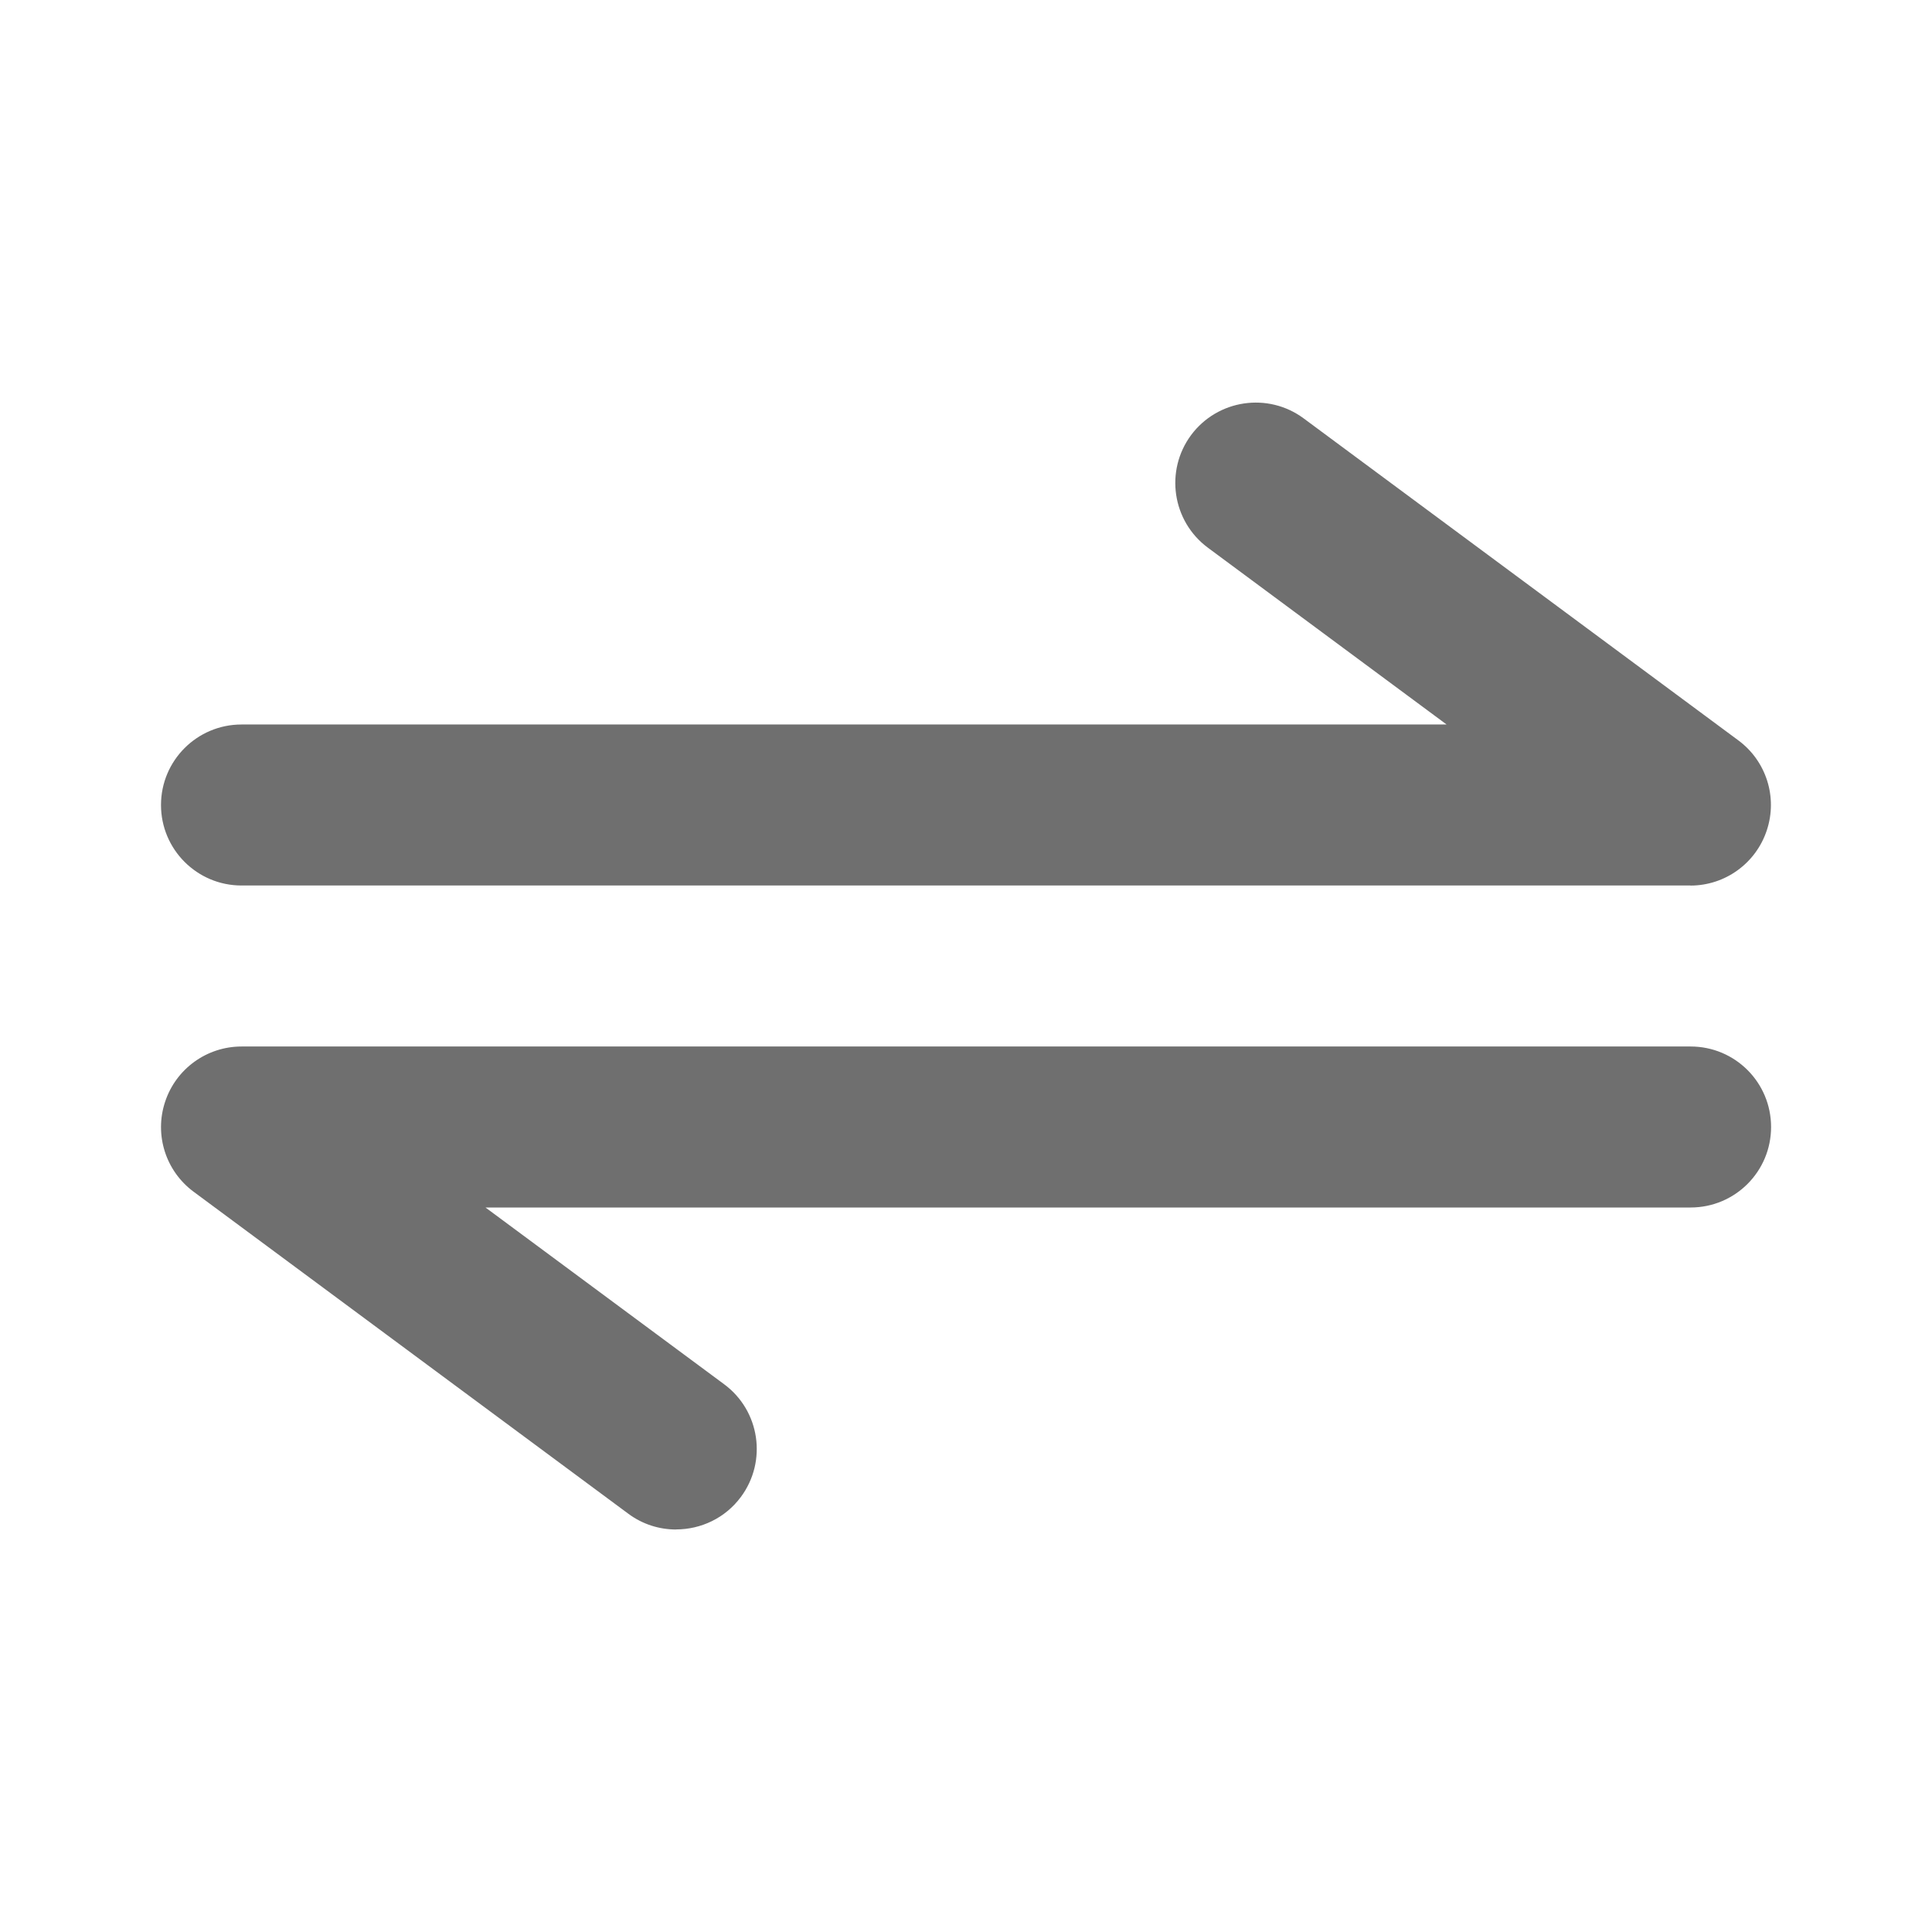 <?xml version="1.0" encoding="UTF-8"?><svg width="576" height="576" version="1.1" viewBox="0 0 576 576" xmlns="http://www.w3.org/2000/svg" xmlns:xlink="http://www.w3.org/1999/xlink"><!--Generated by IJSVG (https://github.com/curthard89/IJSVG)--><g transform="scale(24)"><path fill="none" d="M0,0h24v24h-24Z"></path><g transform="translate(3, 6)"><g fill="#6F6F6F"><path d="M19,6.131h-18c-0.552,0 -1,-0.448 -1,-1c0,-0.552 0.448,-1 1,-1h14.97l-2.965,-2.196c-0.444,-0.329 -0.537,-0.955 -0.209,-1.399c0.329,-0.442 0.955,-0.536 1.398,-0.208l5.4,4c0.348,0.257 0.49,0.708 0.354,1.117c-0.135,0.41 -0.518,0.687 -0.949,0.687Z" transform="translate(-1, -1.131)"></path><path d="M6.484,6c-0.207,0 -0.415,-0.063 -0.594,-0.196l-5.4,-4c-0.347,-0.257 -0.49,-0.707 -0.354,-1.117c0.135,-0.41 0.518,-0.687 0.95,-0.687h18c0.553,0 1,0.447 1,1c0,0.553 -0.447,1 -1,1h-14.97l2.965,2.196c0.444,0.329 0.537,0.955 0.208,1.399c-0.196,0.265 -0.499,0.404 -0.805,0.404Z" transform="translate(-1.085, 7)"></path></g></g></g></svg>